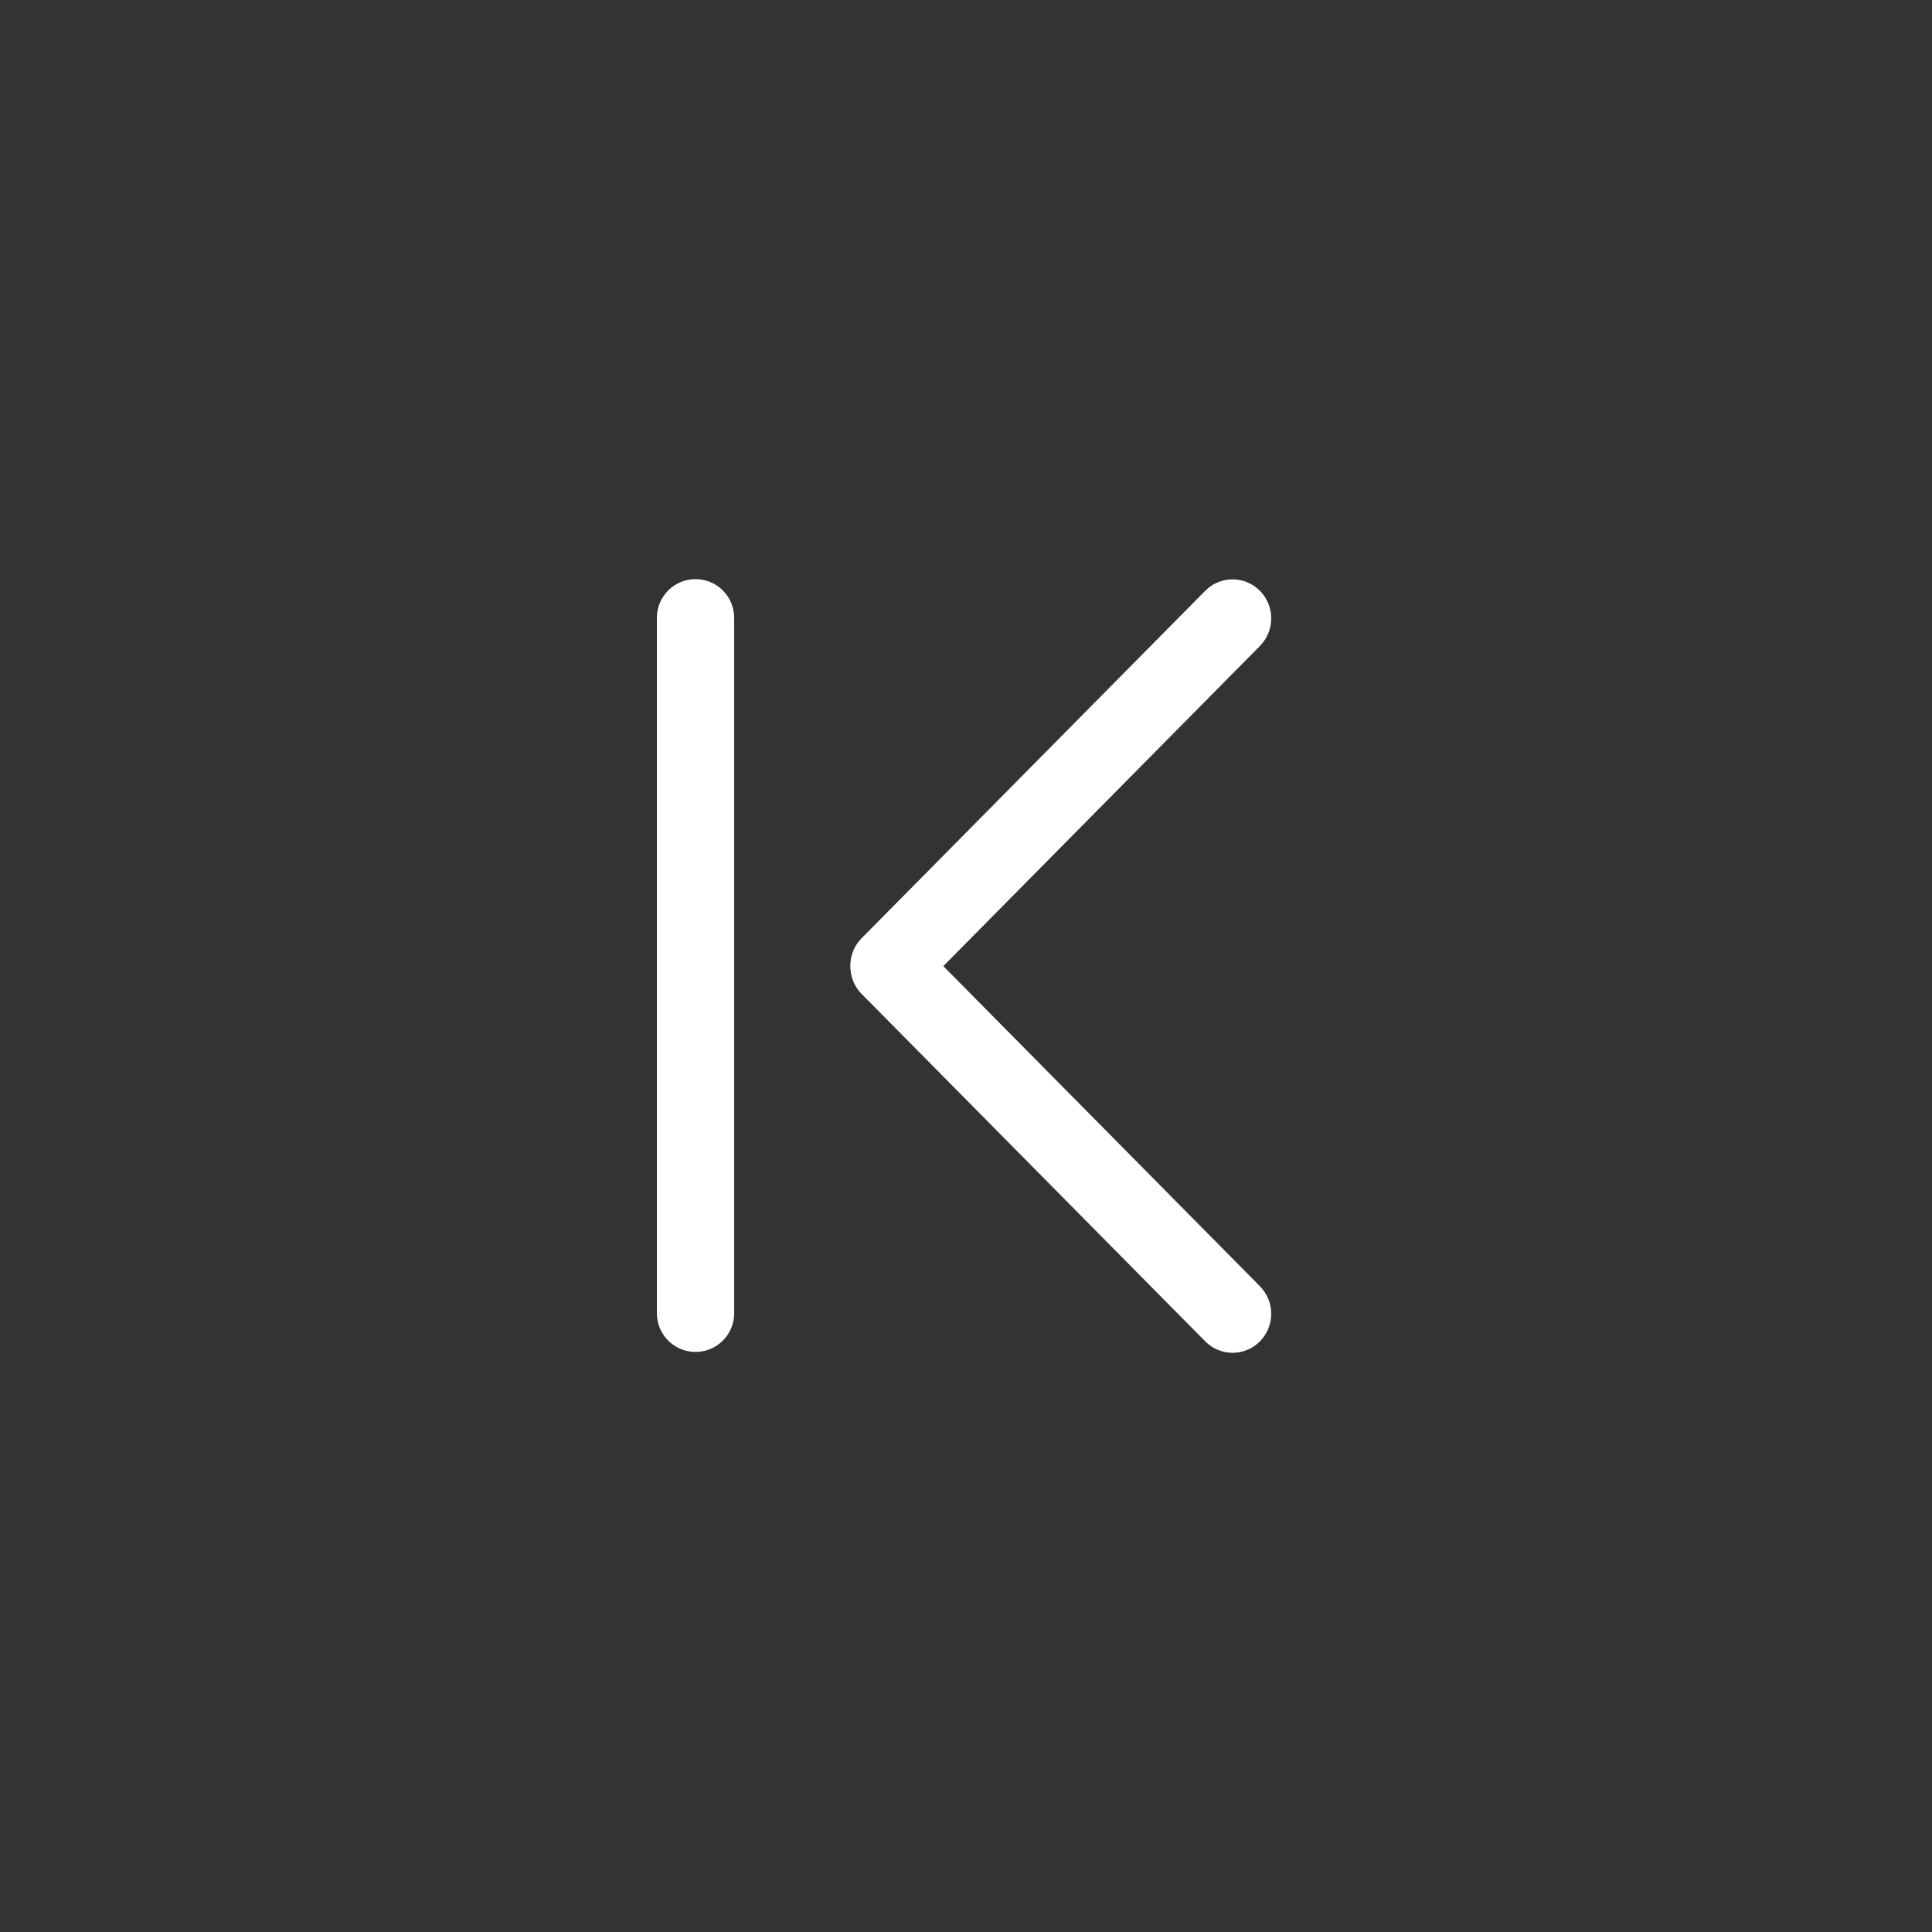 <?xml version="1.0" encoding="UTF-8"?>
<svg width="100%" height="100%" viewBox="0 0 50 50" version="1.1" xmlns="http://www.w3.org/2000/svg" xmlns:xlink="http://www.w3.org/1999/xlink">
    <rect x="0" y="0" width="50" height="50" fill="#333333" stroke="none"/>
    <!-- Generator: Sketch 39.1 (31720) - http://www.bohemiancoding.com/sketch -->
    <title>Artboard 3</title>
    <desc>Created with Sketch.</desc>
    <defs></defs>
    <g id="Page-1" stroke="none" stroke-width="1" fill="none" fill-rule="evenodd">
        <g id="Artboard-3" fill="#FFFFFF">
            <g id="1495049671_FirstPage" transform="translate(17, 14)">
                <g id="Слой_1">
                    <g id="First_Page">
                        <path d="M7.413,11.003 L15.606,2.718 C15.997,2.323 15.997,1.684 15.606,1.289 C15.215,0.895 14.582,0.895 14.192,1.289 L5.292,10.288 C4.907,10.676 4.914,11.334 5.292,11.716 L14.192,20.715 C14.583,21.109 15.216,21.109 15.606,20.715 C15.996,20.321 15.997,19.681 15.606,19.287 L7.413,11.003 L7.413,11.003 Z" id="Shape"></path>
                        <path d="M1,0.988 C0.448,0.988 0,1.436 0,1.988 L0,19.988 C0,20.54 0.448,20.988 1,20.988 C1.552,20.988 2,20.54 2,19.988 L2,1.988 C2,1.435 1.552,0.988 1,0.988 L1,0.988 Z" id="Shape"></path>
                    </g>
                </g>
            </g>
        </g>
    </g>
</svg>